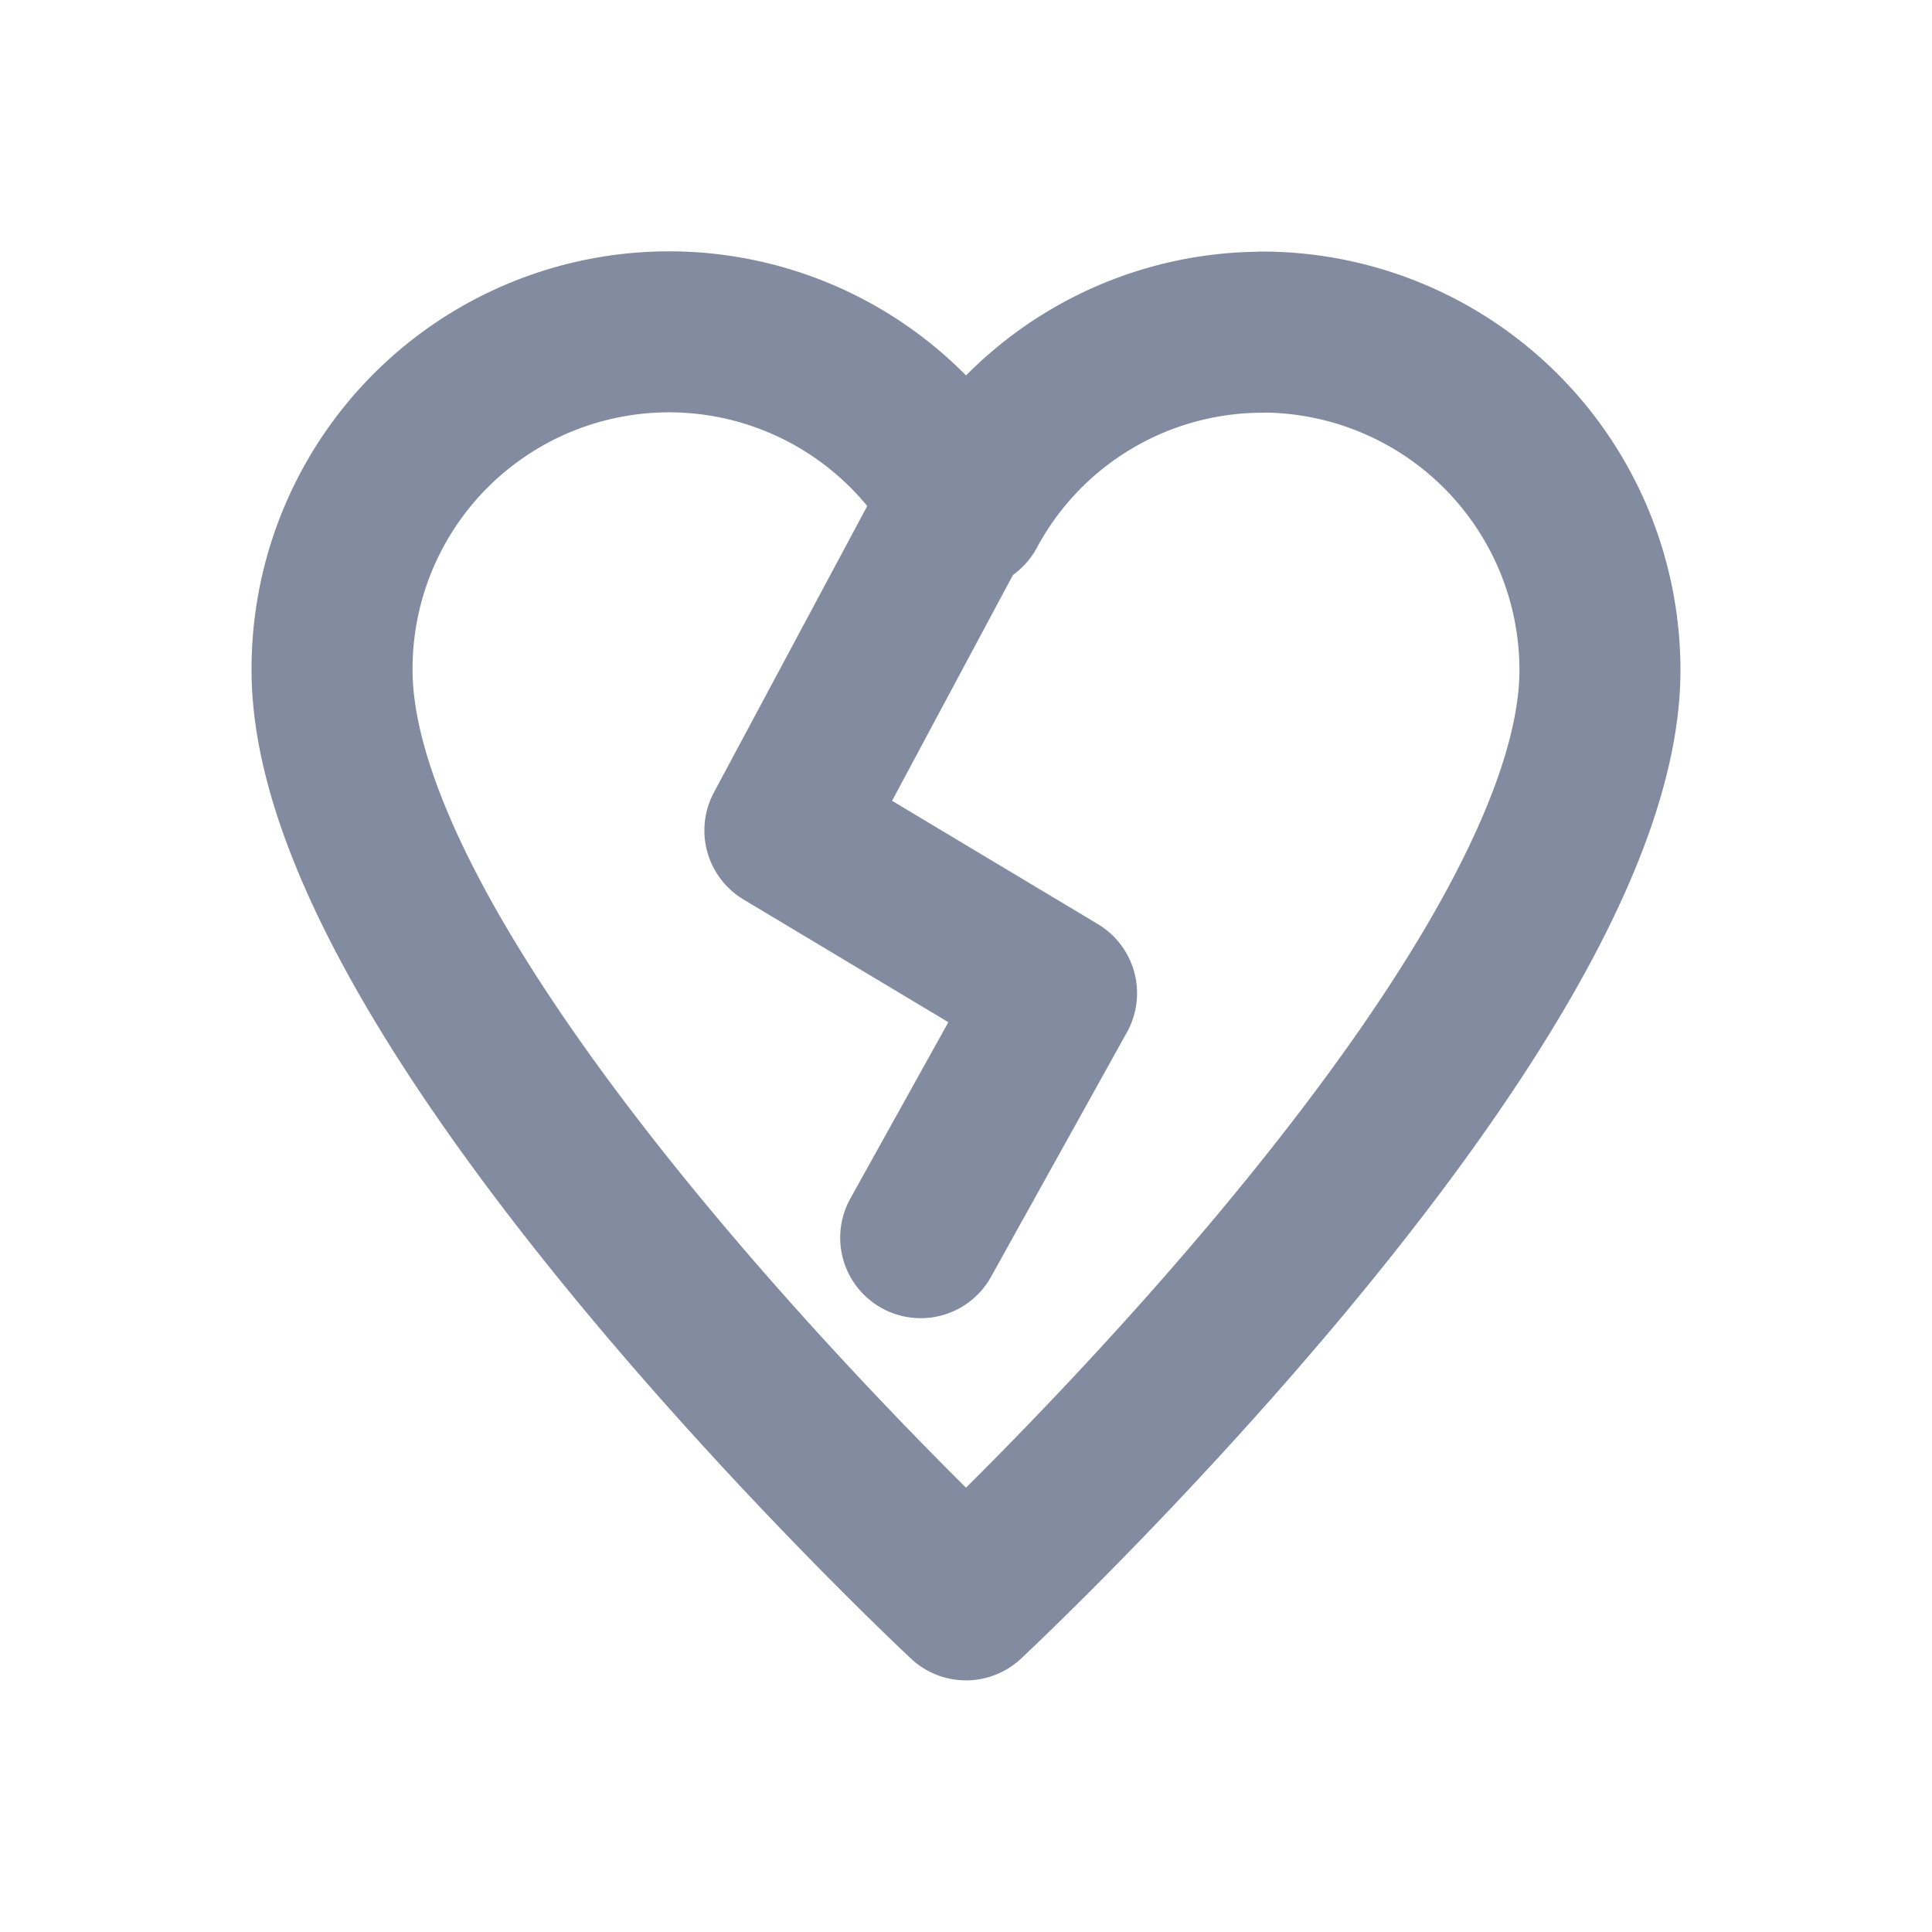 <svg width="24" height="24" fill="none"><path d="M11.86 6.375l-2.11 3.941 3.375 2.022-1.688 3.037" stroke="#828BA0" stroke-width="2" stroke-linecap="round" stroke-linejoin="round"></path><path d="M15.675 4.127A4.181 4.181 0 0012 6.33a4.186 4.186 0 00-7.875 1.995c0 4.2 7.875 11.549 7.875 11.549s7.875-7.35 7.875-11.549a4.2 4.2 0 00-4.2-4.2v0z" stroke="#828BA0" stroke-width="2" stroke-linecap="round" stroke-linejoin="round"></path></svg>
